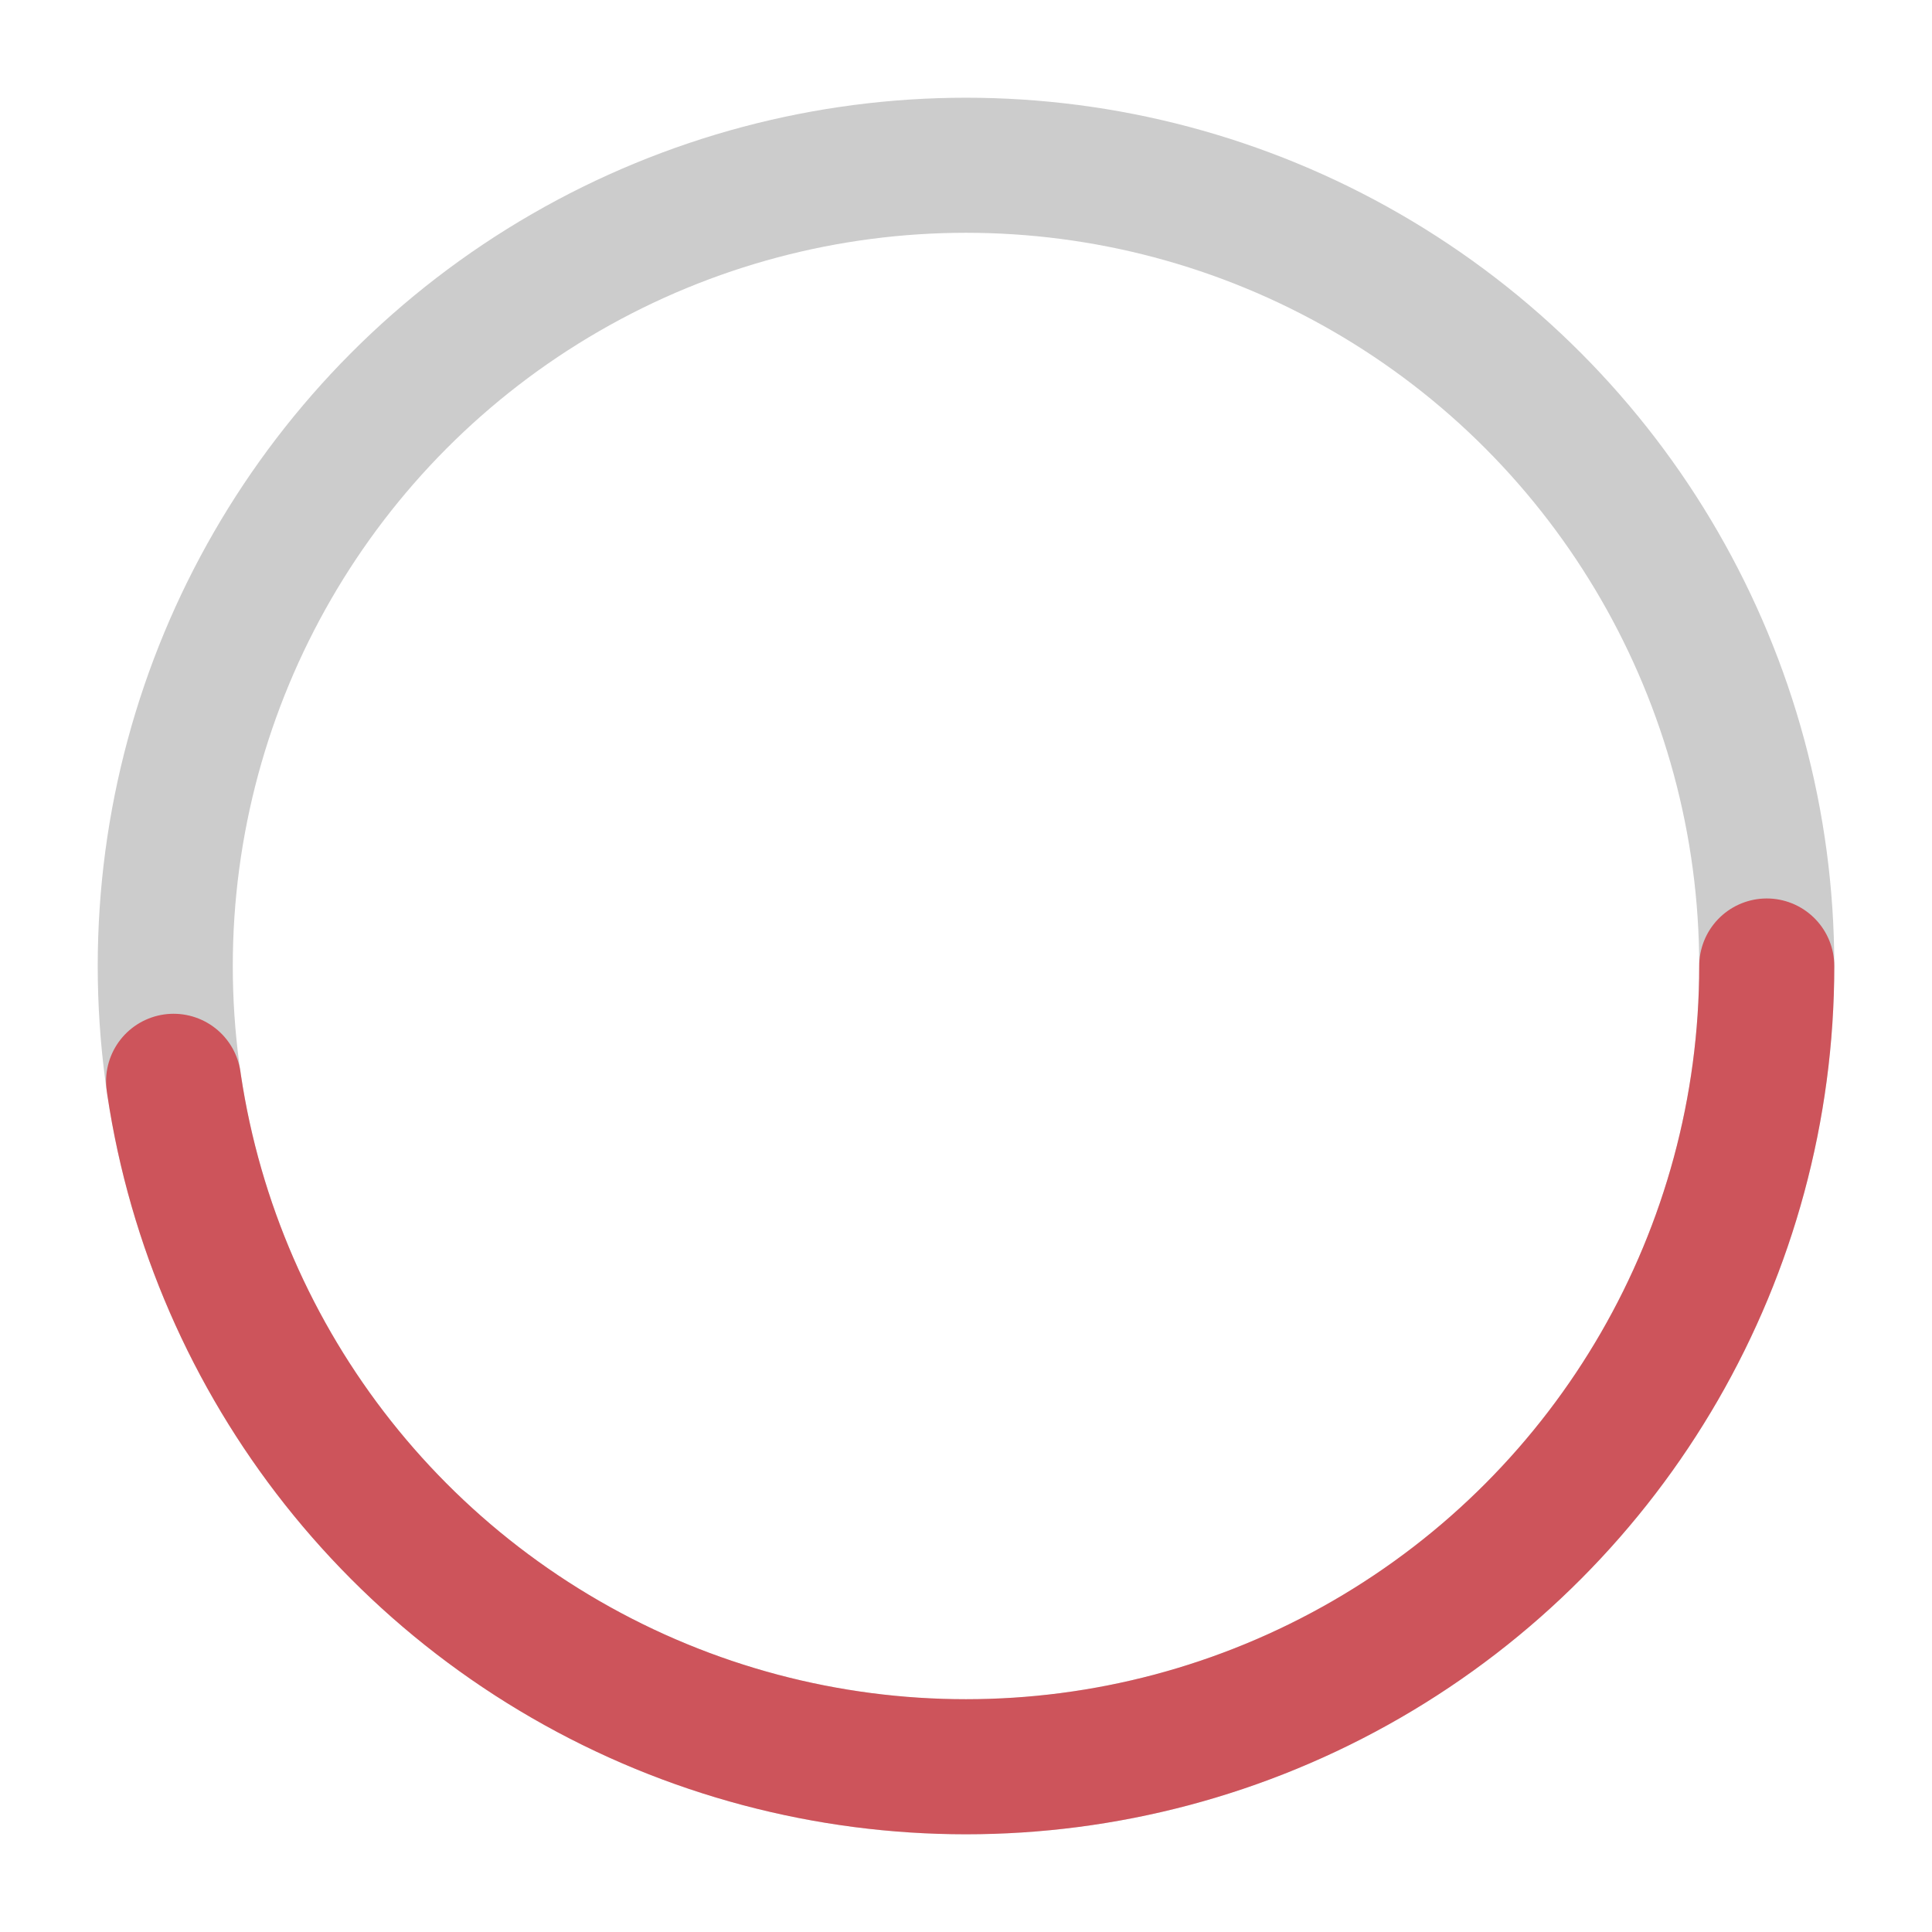 <?xml version="1.0" standalone="no"?>
<!DOCTYPE svg PUBLIC "-//W3C//DTD SVG 1.1//EN" "http://www.w3.org/Graphics/SVG/1.1/DTD/svg11.dtd">
<svg width="384" height="384" version="1.1" xmlns="http://www.w3.org/2000/svg">
    <circle cx="192" cy="192" r="159.155" style="fill:none; stroke:#CCC; stroke-width:26.845;" />
    <!--Detail content START-->
    <circle cx="192" cy="192" r="159.155" stroke-dasharray="477 1000" style="fill:none; stroke:#CD212B; stroke-width:26.845; stroke-linecap:round; opacity:0.7; transform-origin:center; transform:rotate(-90deg);" />
    <!--Detail content END-->
</svg>